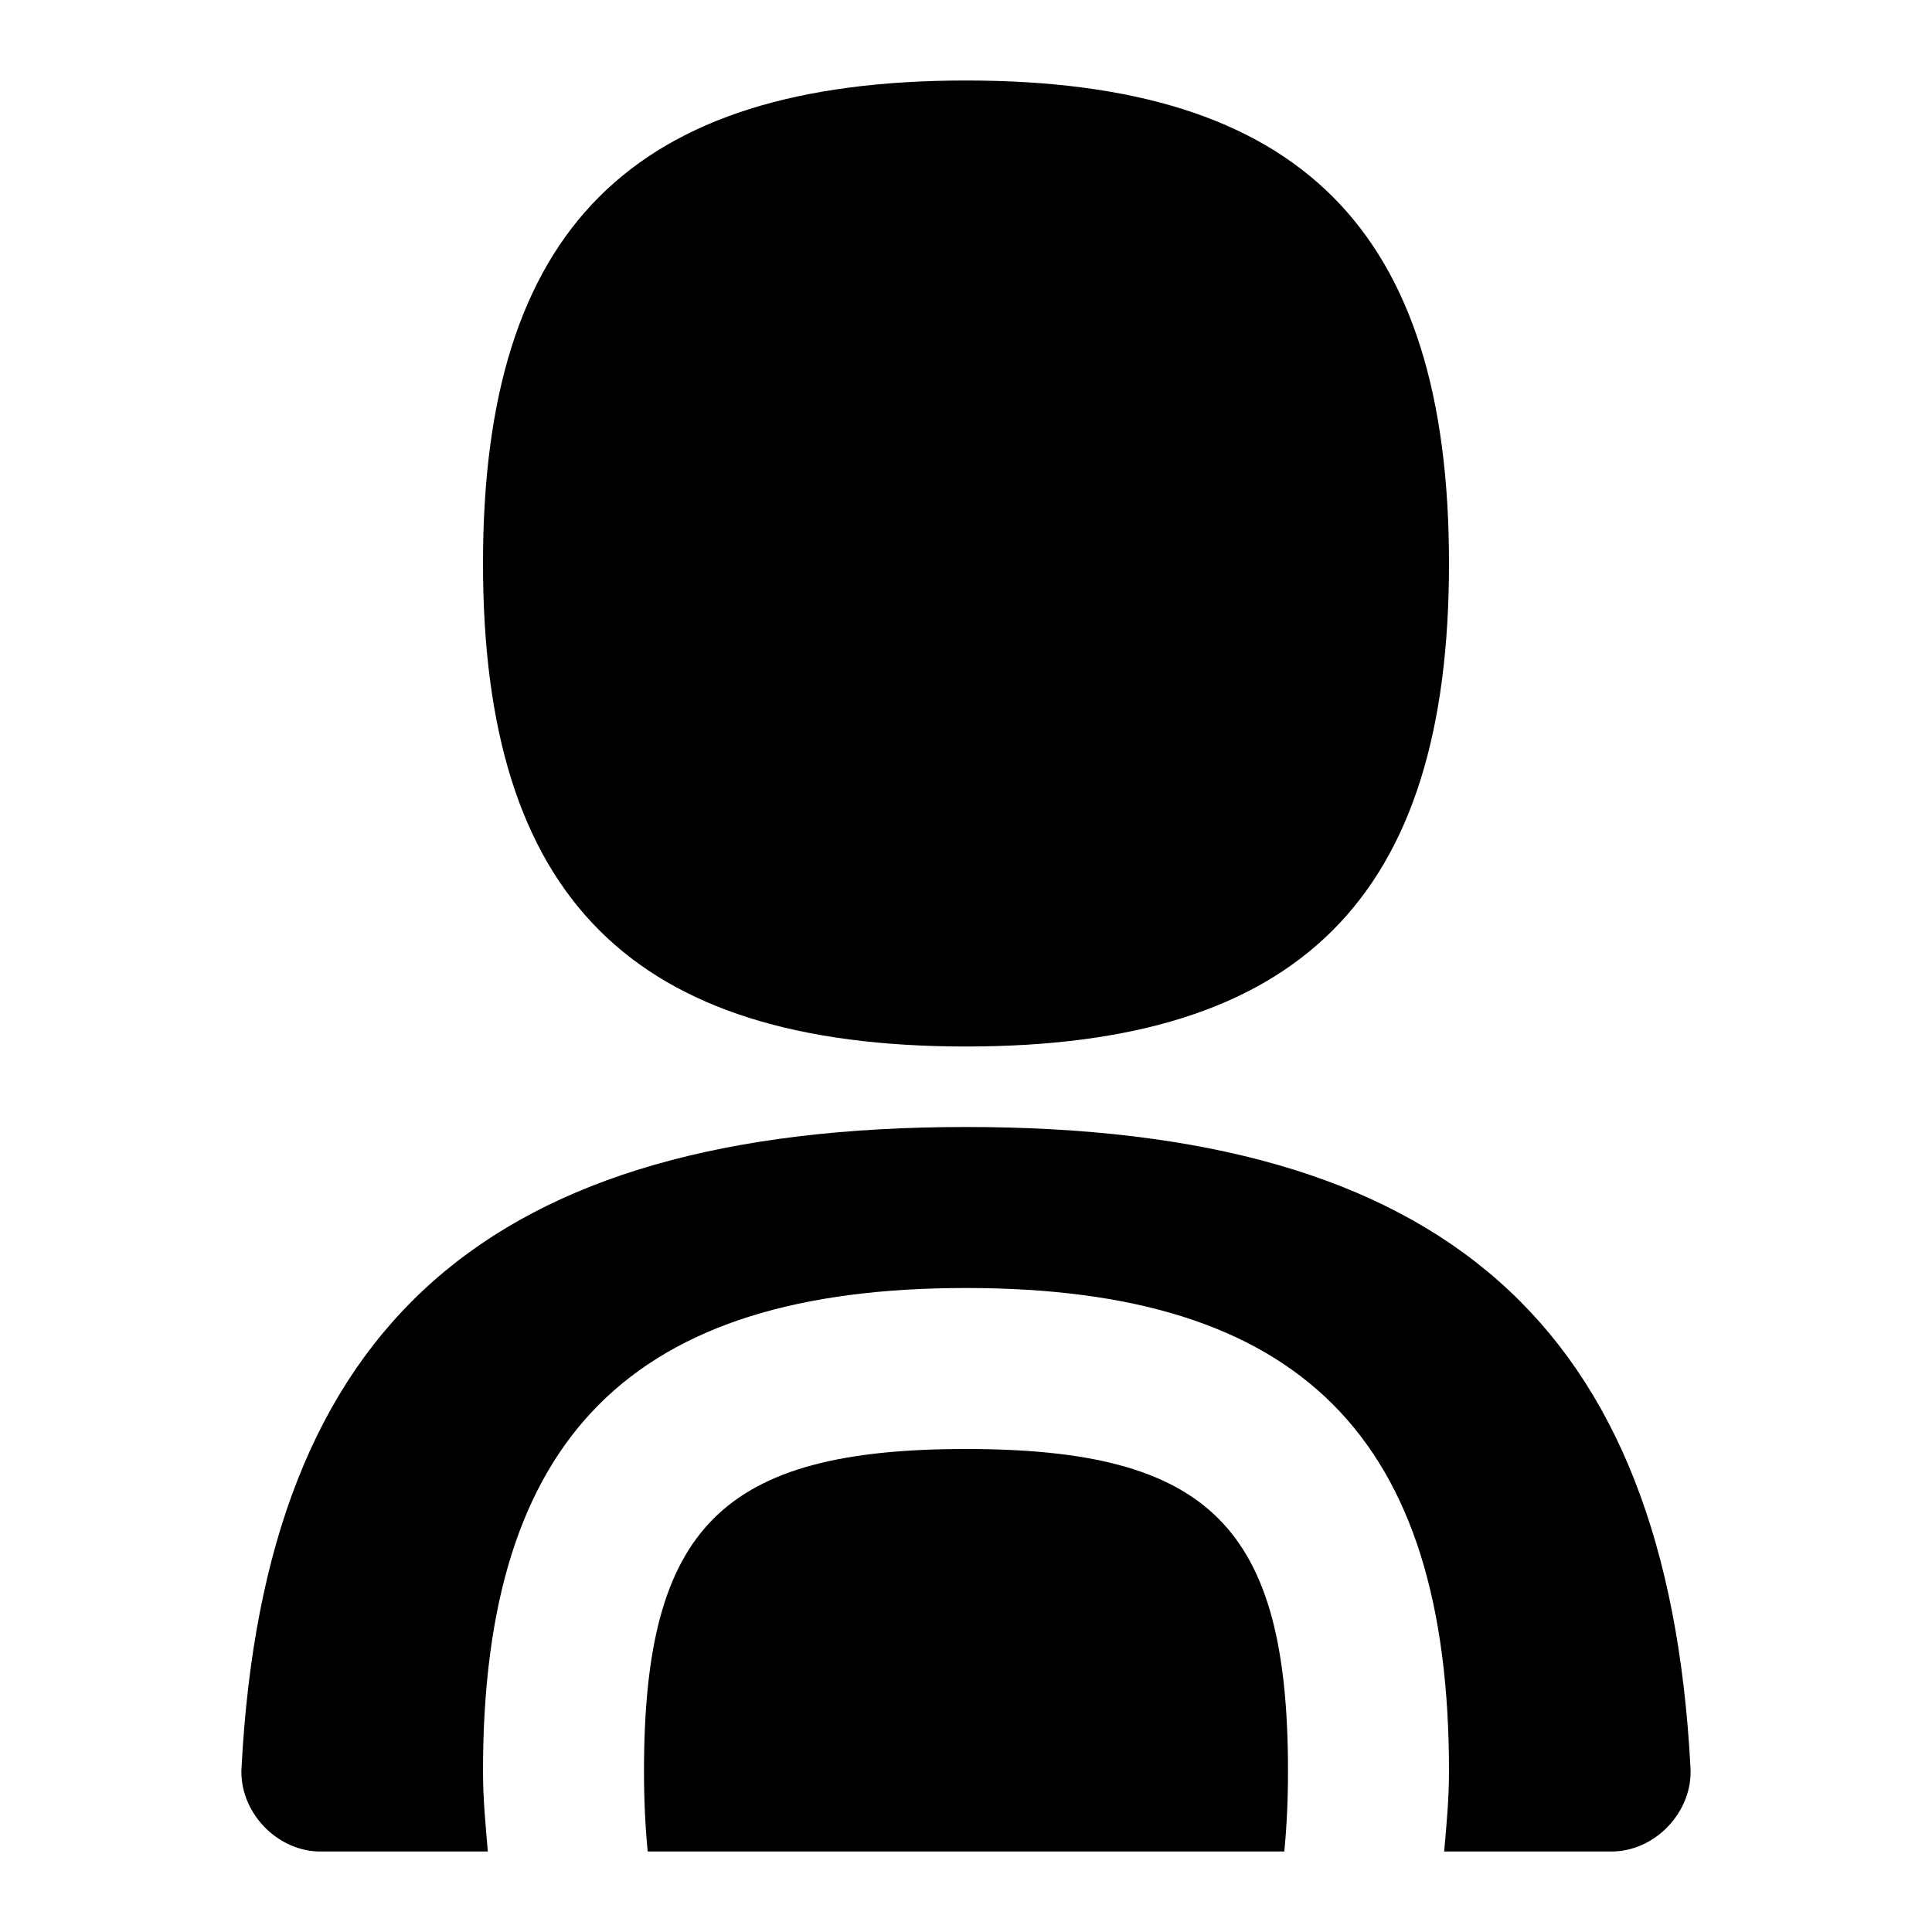 <svg id="Layer_1" viewBox="0 0 24 24" xmlns="http://www.w3.org/2000/svg" data-name="Layer 1"><path d="m20.999 21.947c.04.556-.442 1.064-.999 1.053h-2.06c.028-.324.06-.642.06-1 0-4.149-1.851-6-6-6s-6 1.851-6 6c0 .358.033.676.06 1h-2.06c-.557.012-1.039-.497-.999-1.053.291-5.496 3.066-7.947 8.999-7.947s8.708 2.451 8.999 7.947zm-8.999-8.947c4.149 0 6-1.851 6-6s-1.851-6-6-6-6 1.851-6 6 1.851 6 6 6zm0 5c-3.028 0-4 .972-4 4 0 .364.016.694.046 1h7.908c.03-.306.046-.636.046-1 0-3.028-.972-4-4-4z"/></svg>
